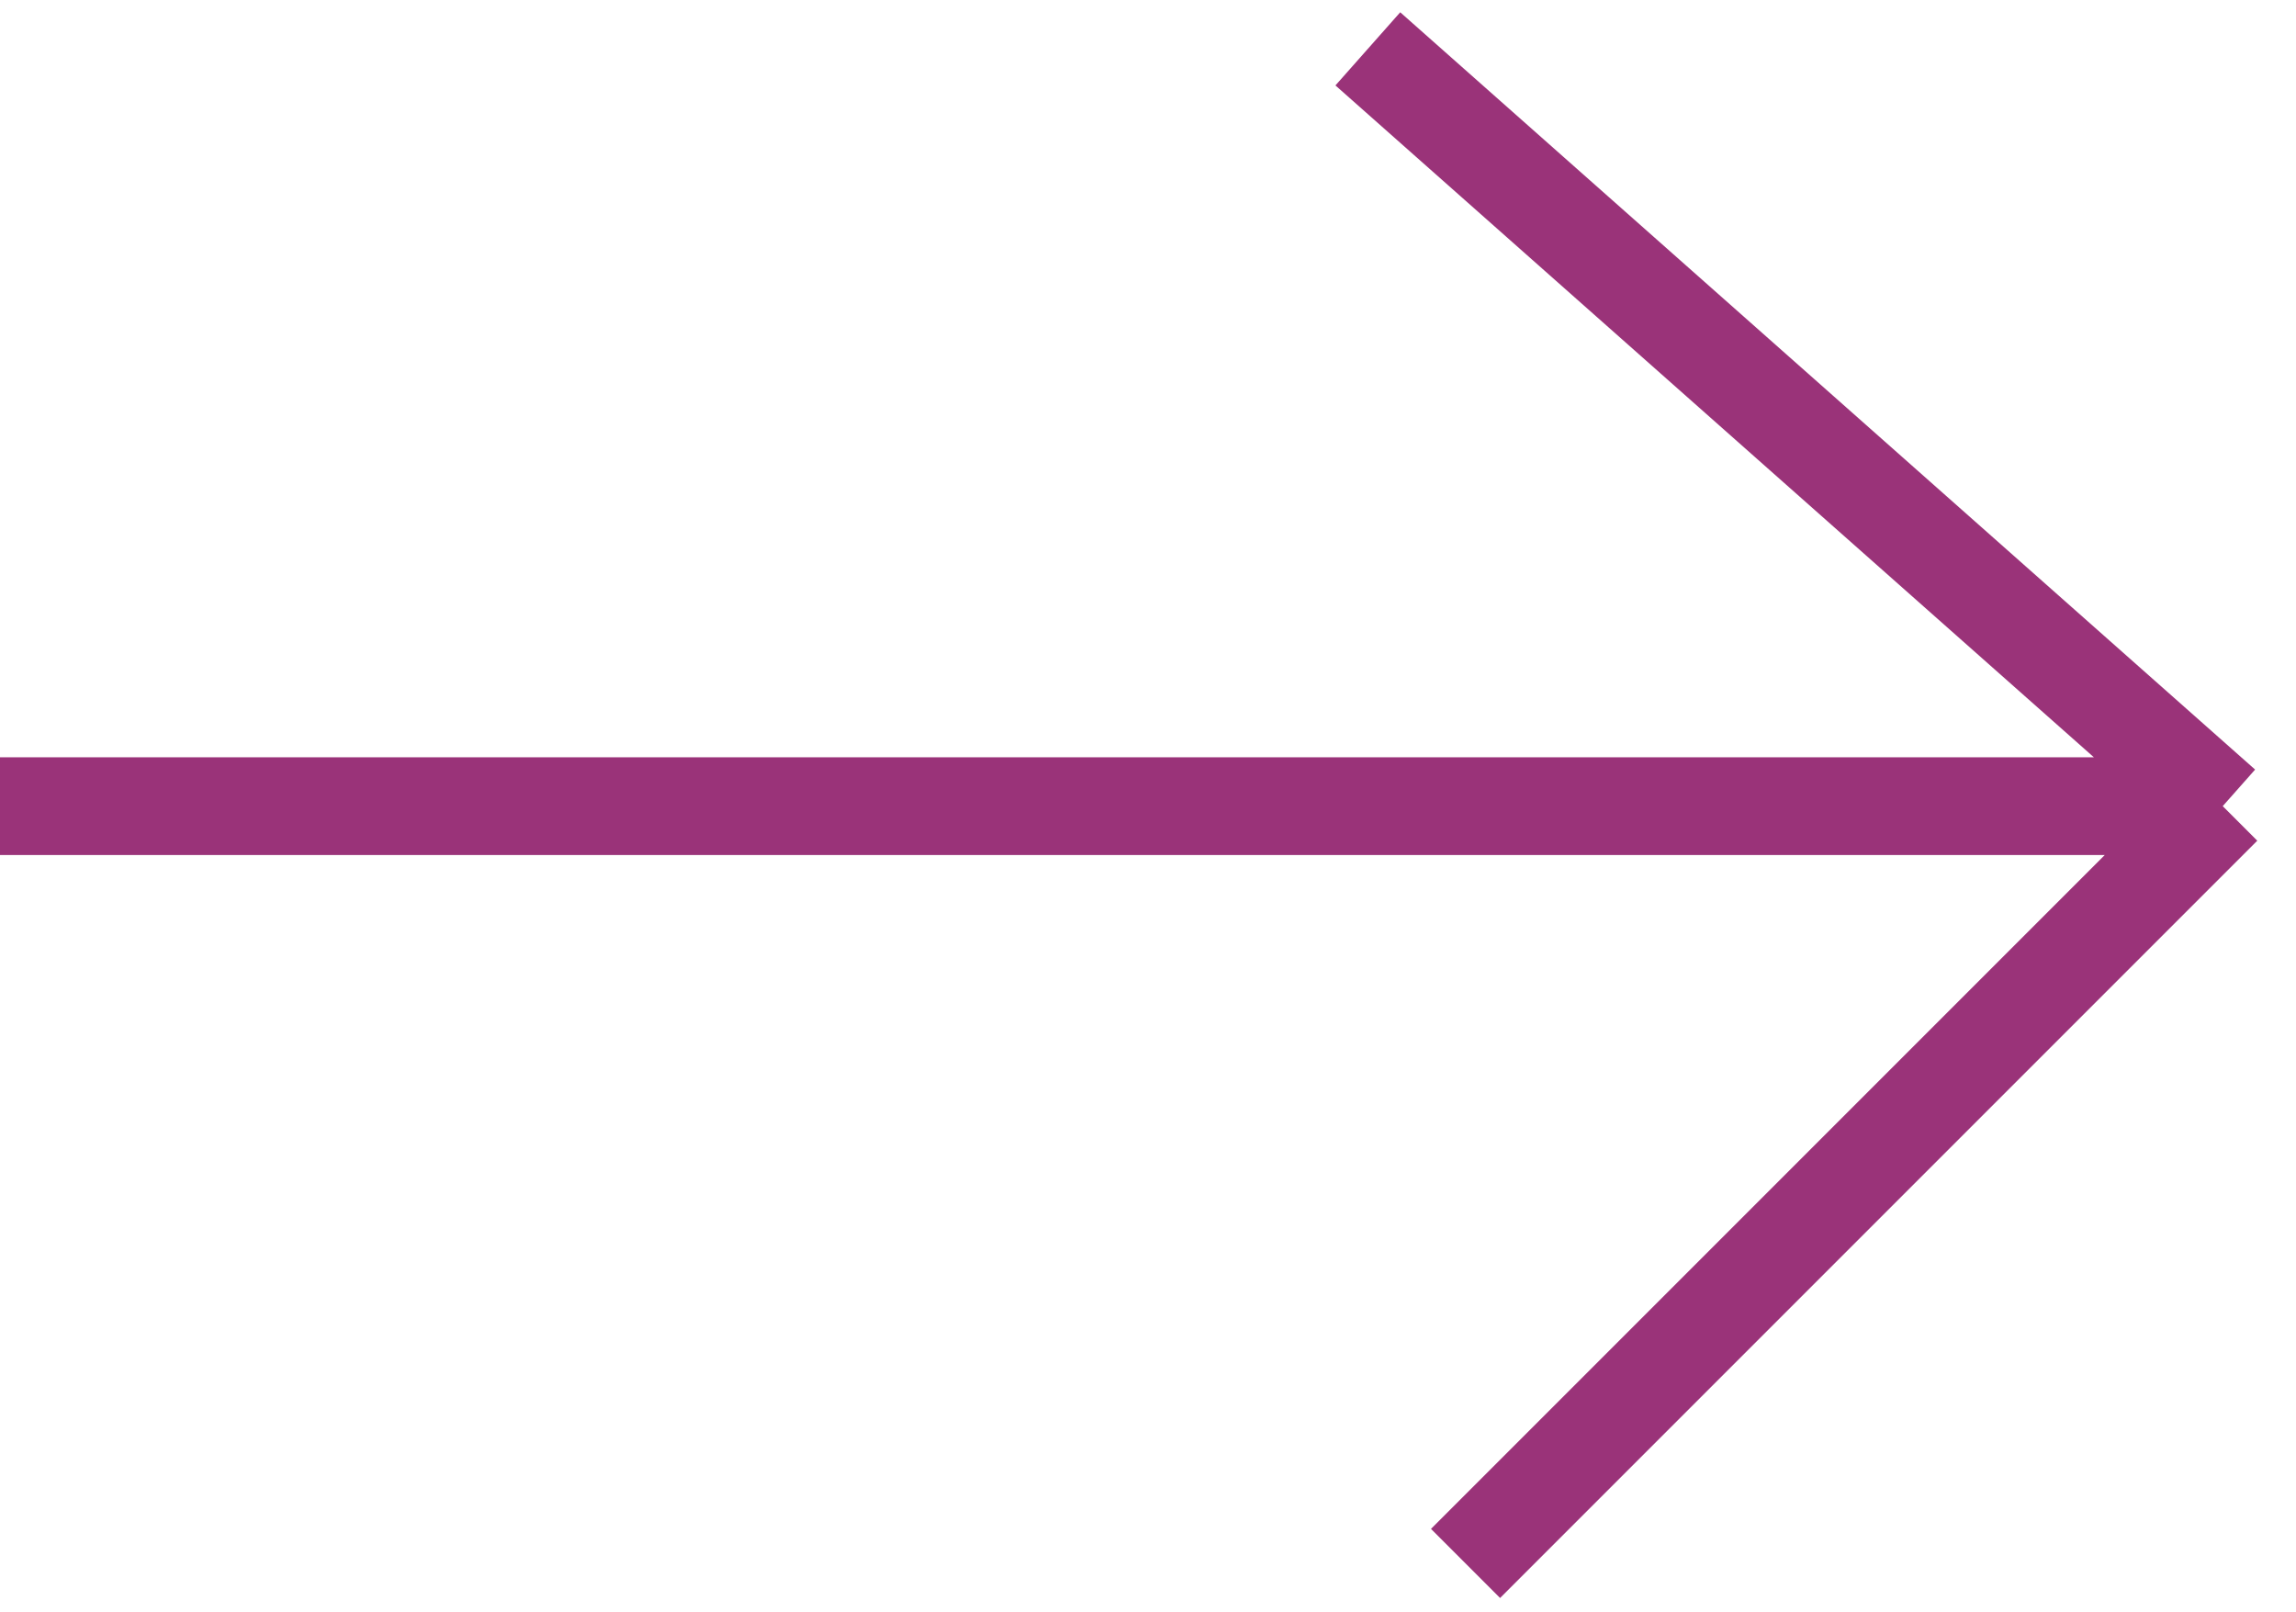 <svg width="47" height="33" viewBox="0 0 47 33" fill="none" xmlns="http://www.w3.org/2000/svg">
<path d="M0 16.5H45.5M45.5 16.5L28 1M45.5 16.5L30 32" stroke="#810058" stroke-opacity="0.8" stroke-width="2"/>
</svg>

